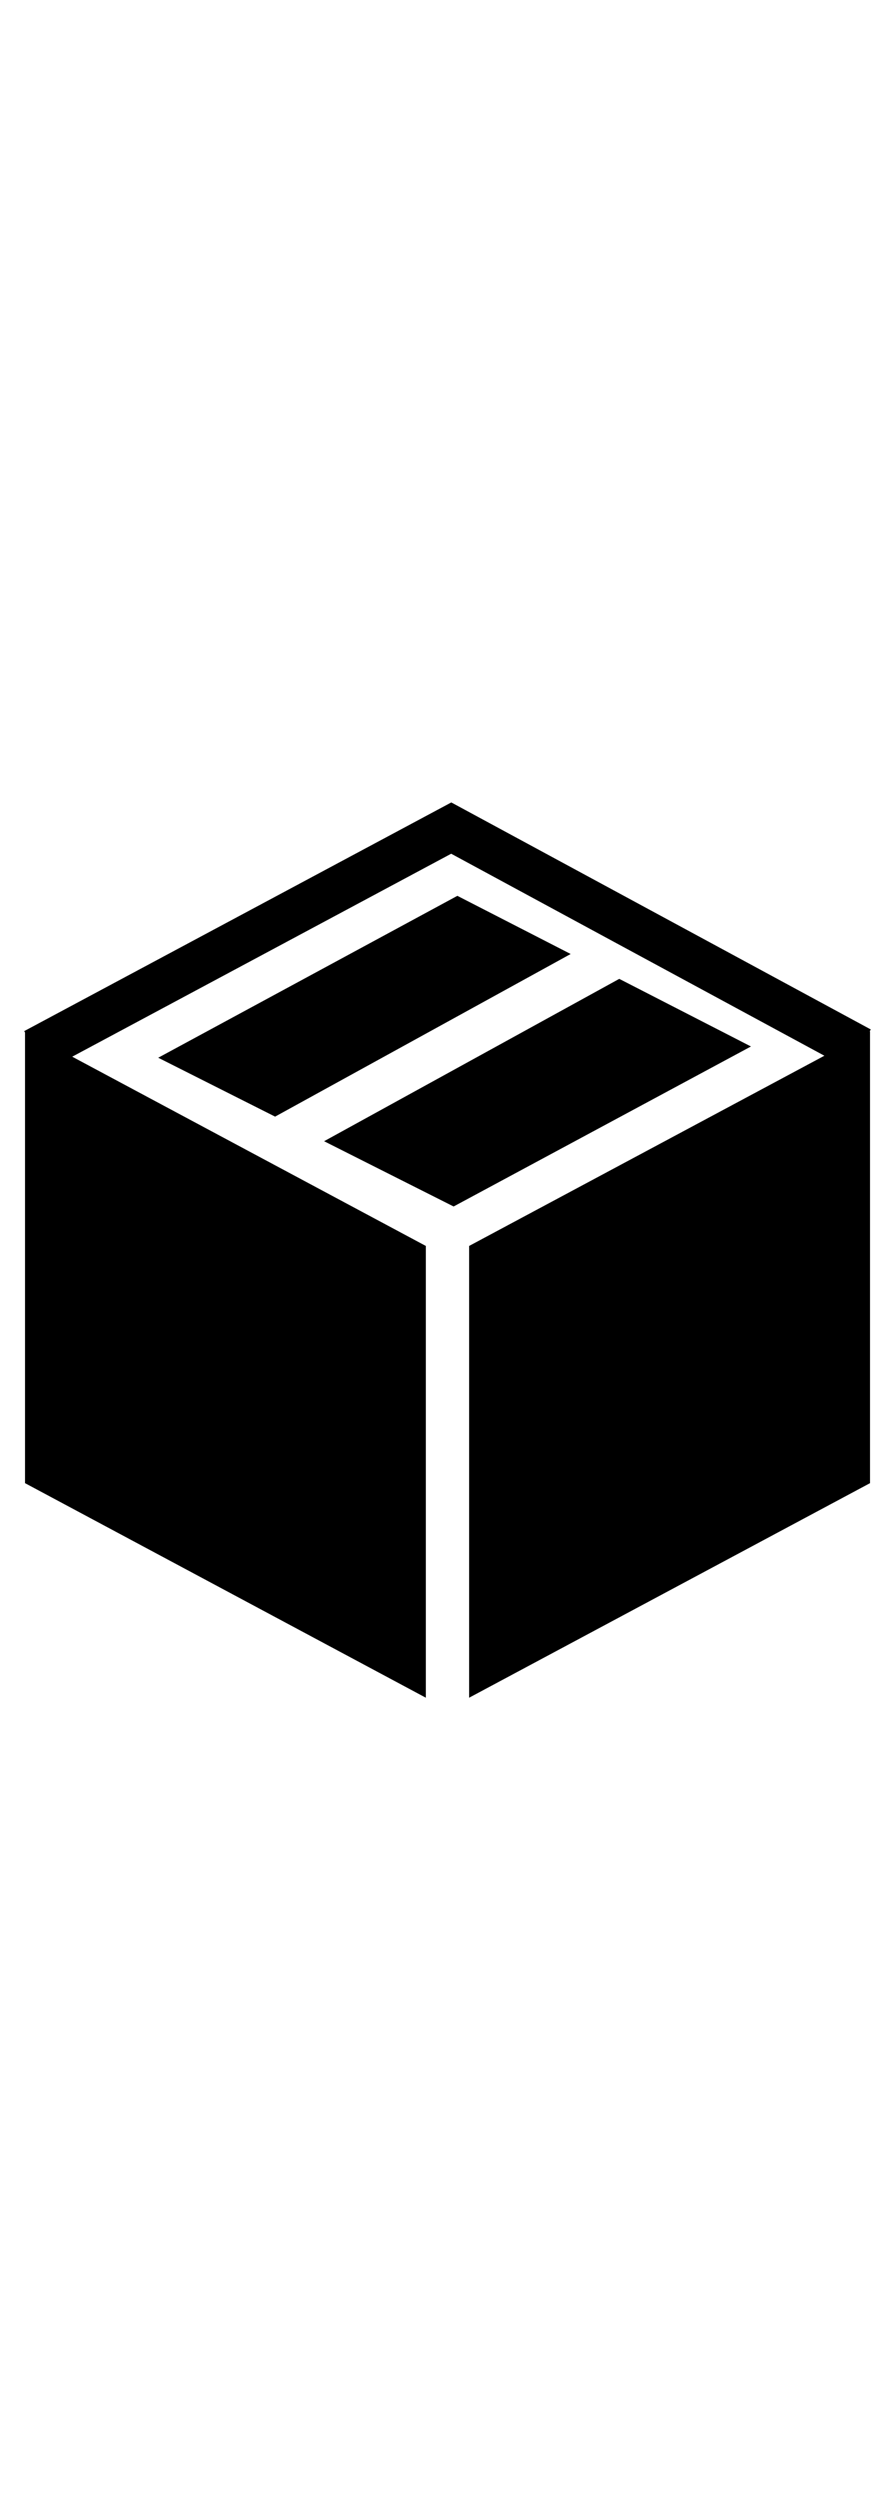 <?xml version="1.0" encoding="iso-8859-1"?>
<!-- Generator: Adobe Illustrator 19.0.0, SVG Export Plug-In . SVG Version: 6.00 Build 0)  -->
<svg version="1.1" width="180" id="Capa_1" xmlns="http://www.w3.org/2000/svg" xmlns:xlink="http://www.w3.org/1999/xlink" x="0px" y="0px"
	 viewBox="0 0 502.664 502.664" style="enable-background:new 0 0 502.664 502.664;" xml:space="preserve">
<g>
	<g>
		<path d="M489.064,127.462L253.467,0L13.6,128.389l0.453,0.82v252.982l225.113,120.473V249.013L40.564,142.755
			C89.292,116.676,243.761,33.952,253.403,28.797c9.621,5.242,162.687,88.052,209.603,113.419l-199.53,106.797v253.651
			l225.156-120.473V128.519l-0.216,0.086L489.064,127.462z"/>
		<path d="M256.876,52.439L88.861,143.338l65.64,33.068l166.009-91.309L256.876,52.439z M347.796,99.053l-165.771,91.158
			l72.737,36.649l167.001-89.842L347.796,99.053z"/>
	</g>
	<g>
	</g>
	<g>
	</g>
	<g>
	</g>
	<g>
	</g>
	<g>
	</g>
	<g>
	</g>
	<g>
	</g>
	<g>
	</g>
	<g>
	</g>
	<g>
	</g>
	<g>
	</g>
	<g>
	</g>
	<g>
	</g>
	<g>
	</g>
	<g>
	</g>
</g>
<g>
</g>
<g>
</g>
<g>
</g>
<g>
</g>
<g>
</g>
<g>
</g>
<g>
</g>
<g>
</g>
<g>
</g>
<g>
</g>
<g>
</g>
<g>
</g>
<g>
</g>
<g>
</g>
<g>
</g>
</svg>

